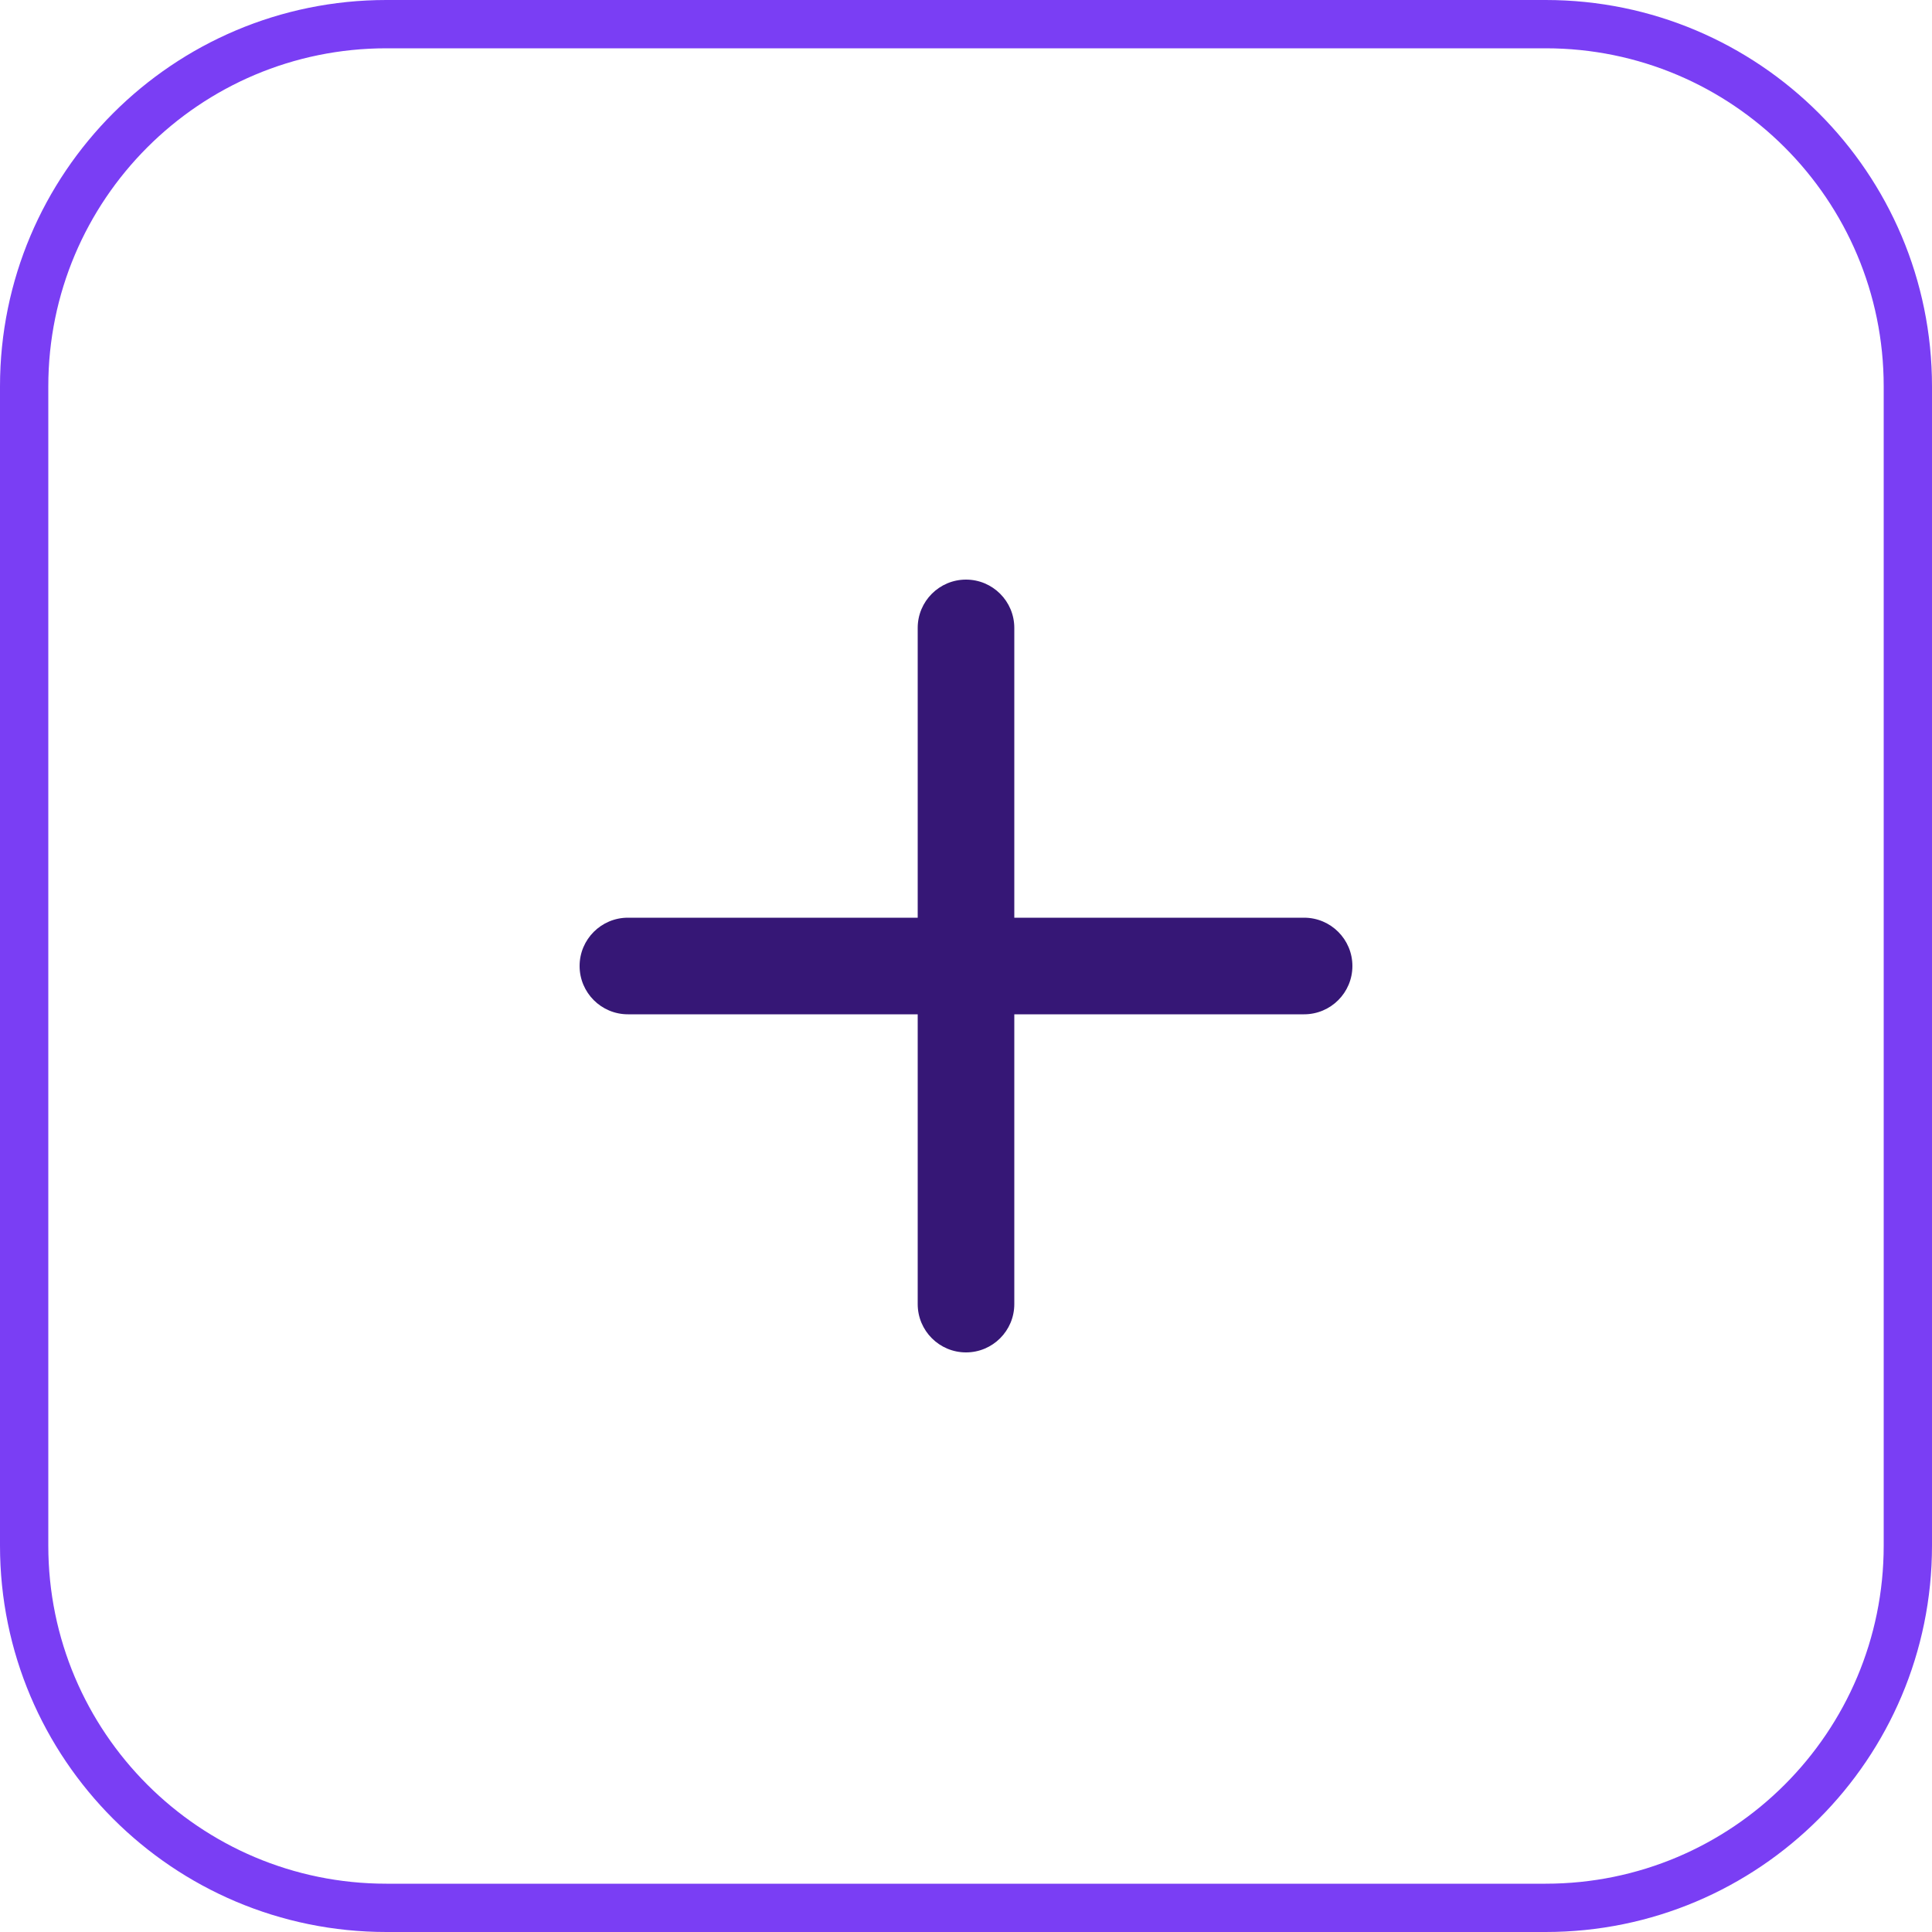 <svg width="40" height="40" viewBox="0 0 40 40" fill="none" xmlns="http://www.w3.org/2000/svg">
<path d="M0.5 8C0.5 3.858 3.858 0.5 8 0.5H32C36.142 0.5 39.5 3.858 39.5 8V32C39.5 36.142 36.142 39.5 32 39.5H8C3.858 39.5 0.5 36.142 0.5 32V8Z" stroke="#7A3EF4"/>
<path fill-rule="evenodd" clip-rule="evenodd" d="M20 12C20.552 12 21 12.448 21 13V19H27C27.552 19 28 19.448 28 20C28 20.552 27.552 21 27 21H21V27C21 27.552 20.552 28 20 28C19.448 28 19 27.552 19 27V21H13C12.448 21 12 20.552 12 20C12 19.448 12.448 19 13 19H19V13C19 12.448 19.448 12 20 12Z" fill="#361776"/>
</svg>
